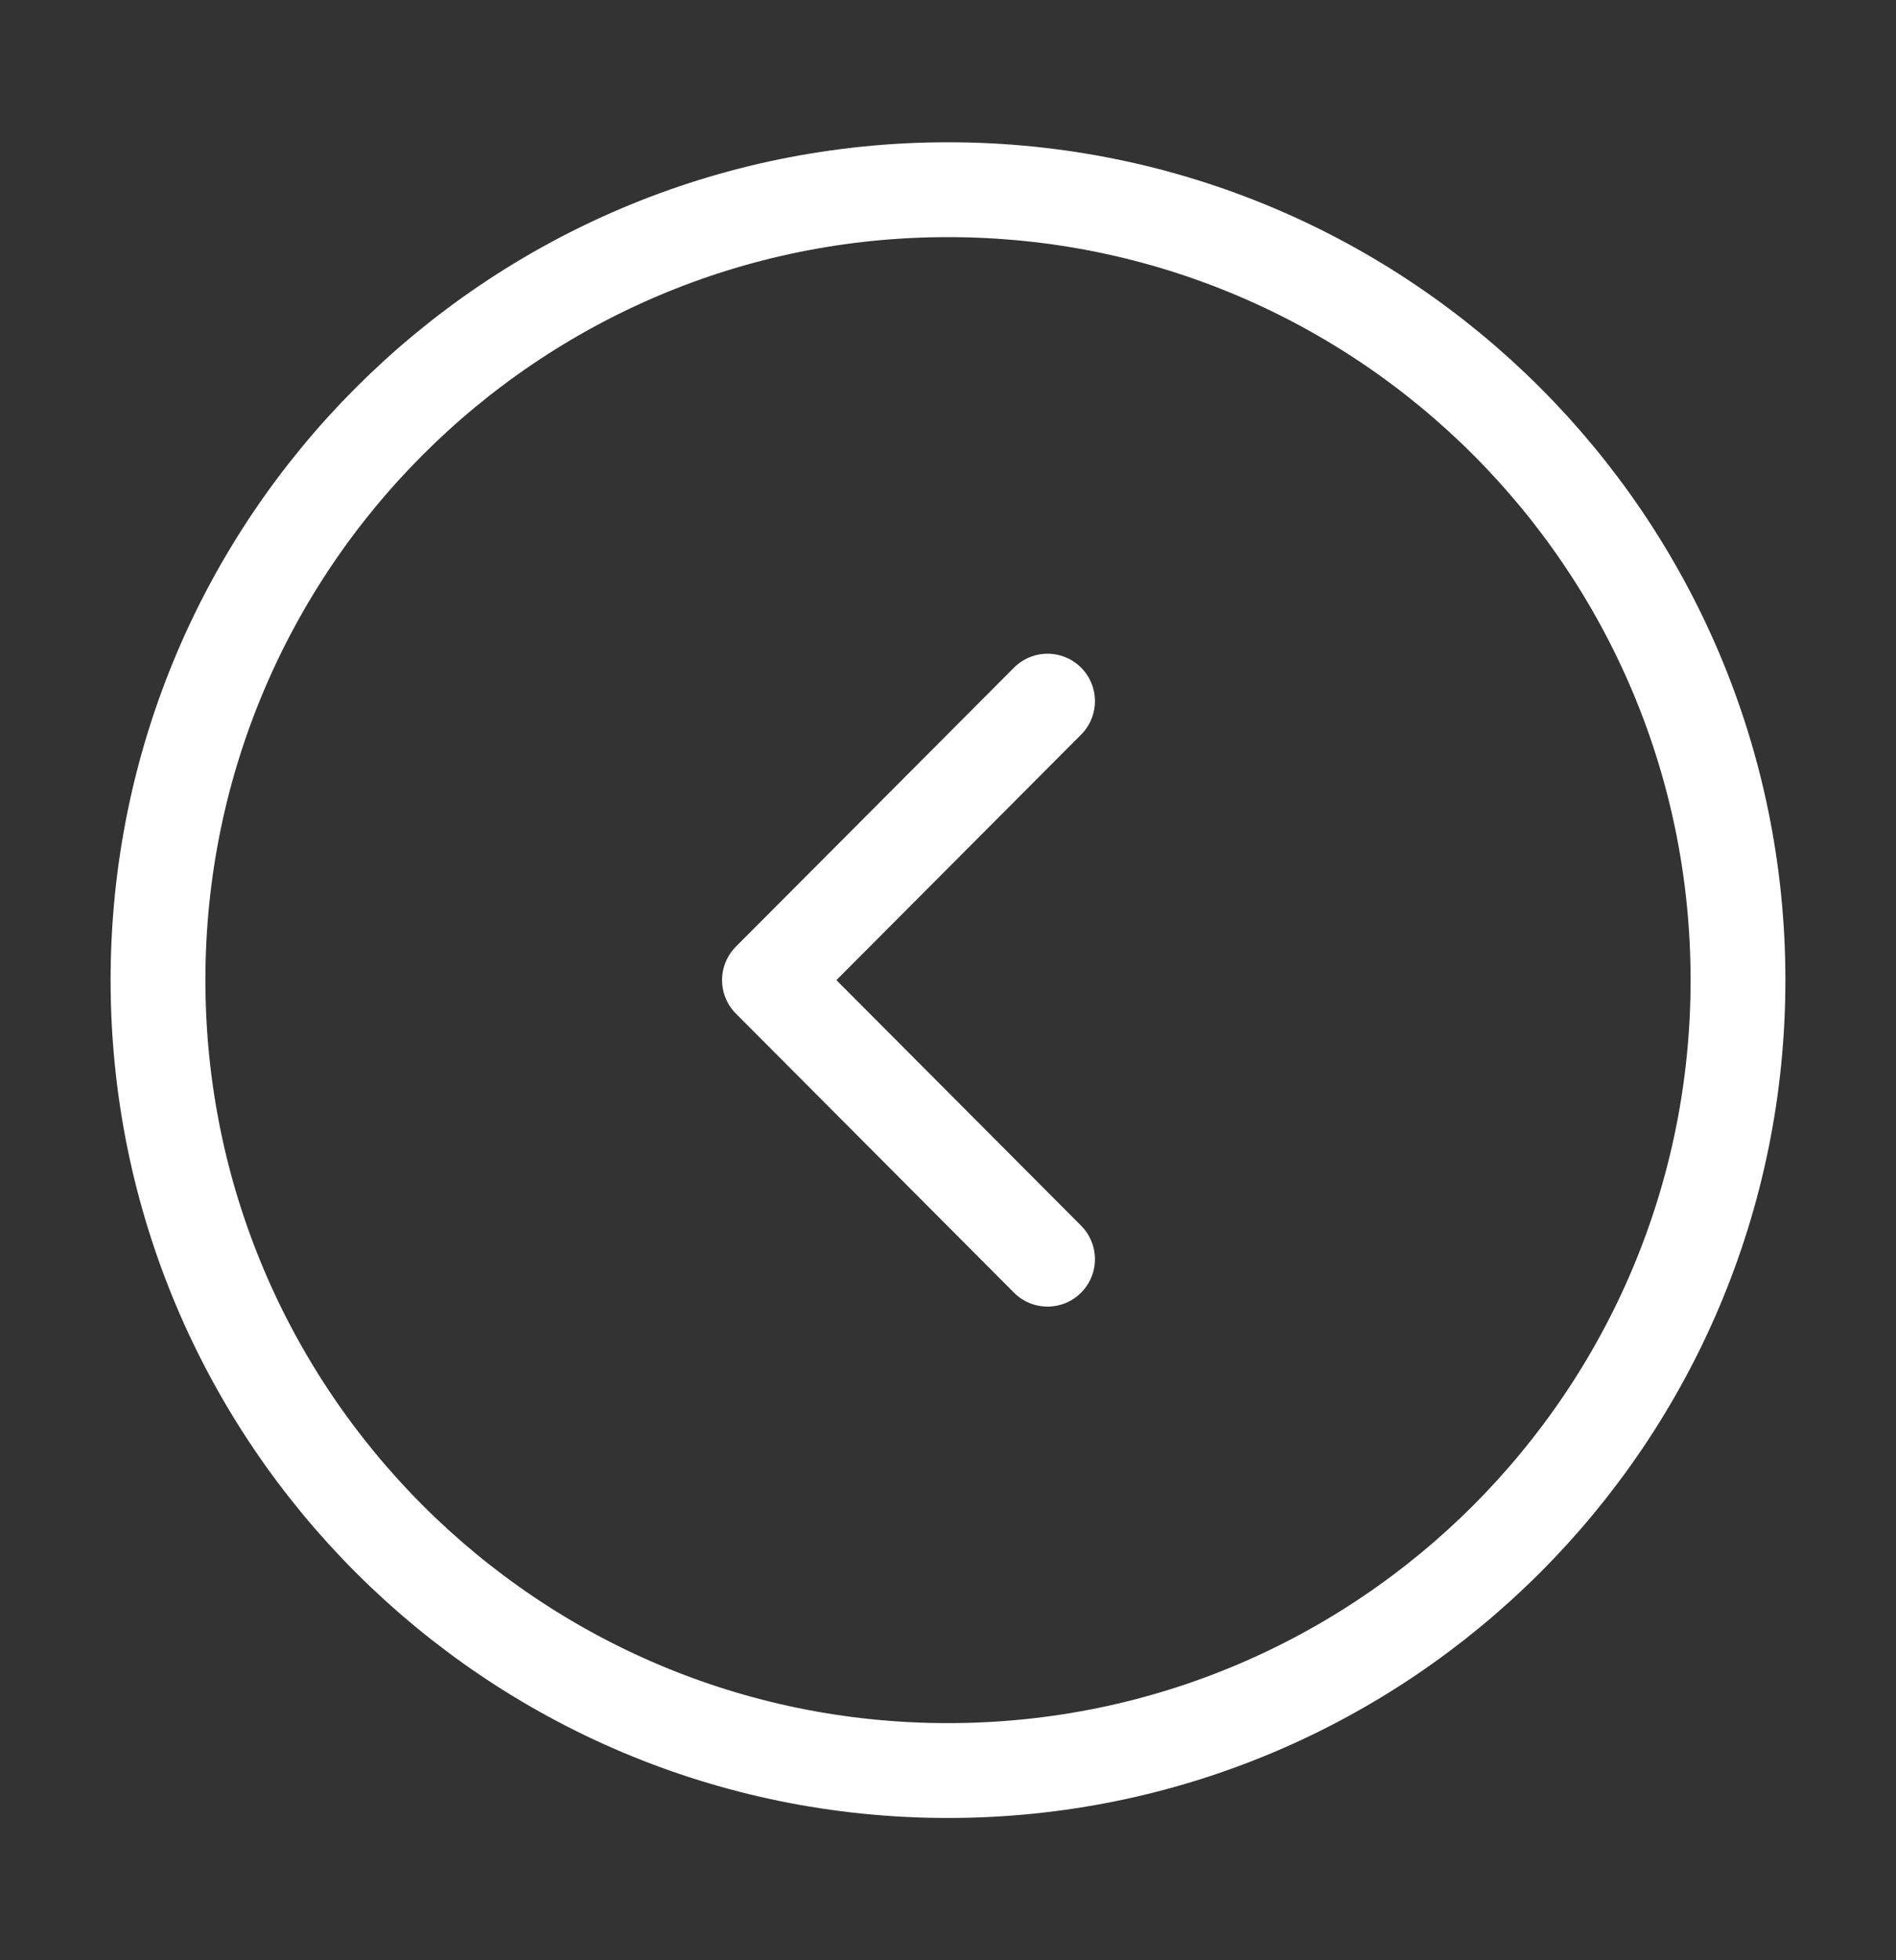 <svg width="30" height="31" viewBox="0 0 30 31" fill="none" xmlns="http://www.w3.org/2000/svg">
<rect x="0" y="0" width="30" height="31" fill="#333333" stroke="none"/>
<path d="M15 28C21.904 28 27.5 22.404 27.5 15.5C27.5 8.596 21.904 3 15 3C8.096 3 2.5 8.596 2.5 15.5C2.5 22.404 8.096 28 15 28Z" stroke="white" stroke-width="1.5" stroke-miterlimit="10" stroke-linecap="round" stroke-linejoin="round"/>
<path d="M16.575 19.913L12.175 15.5L16.575 11.088" stroke="white" stroke-width="1.5" stroke-linecap="round" stroke-linejoin="round"/>
</svg>
